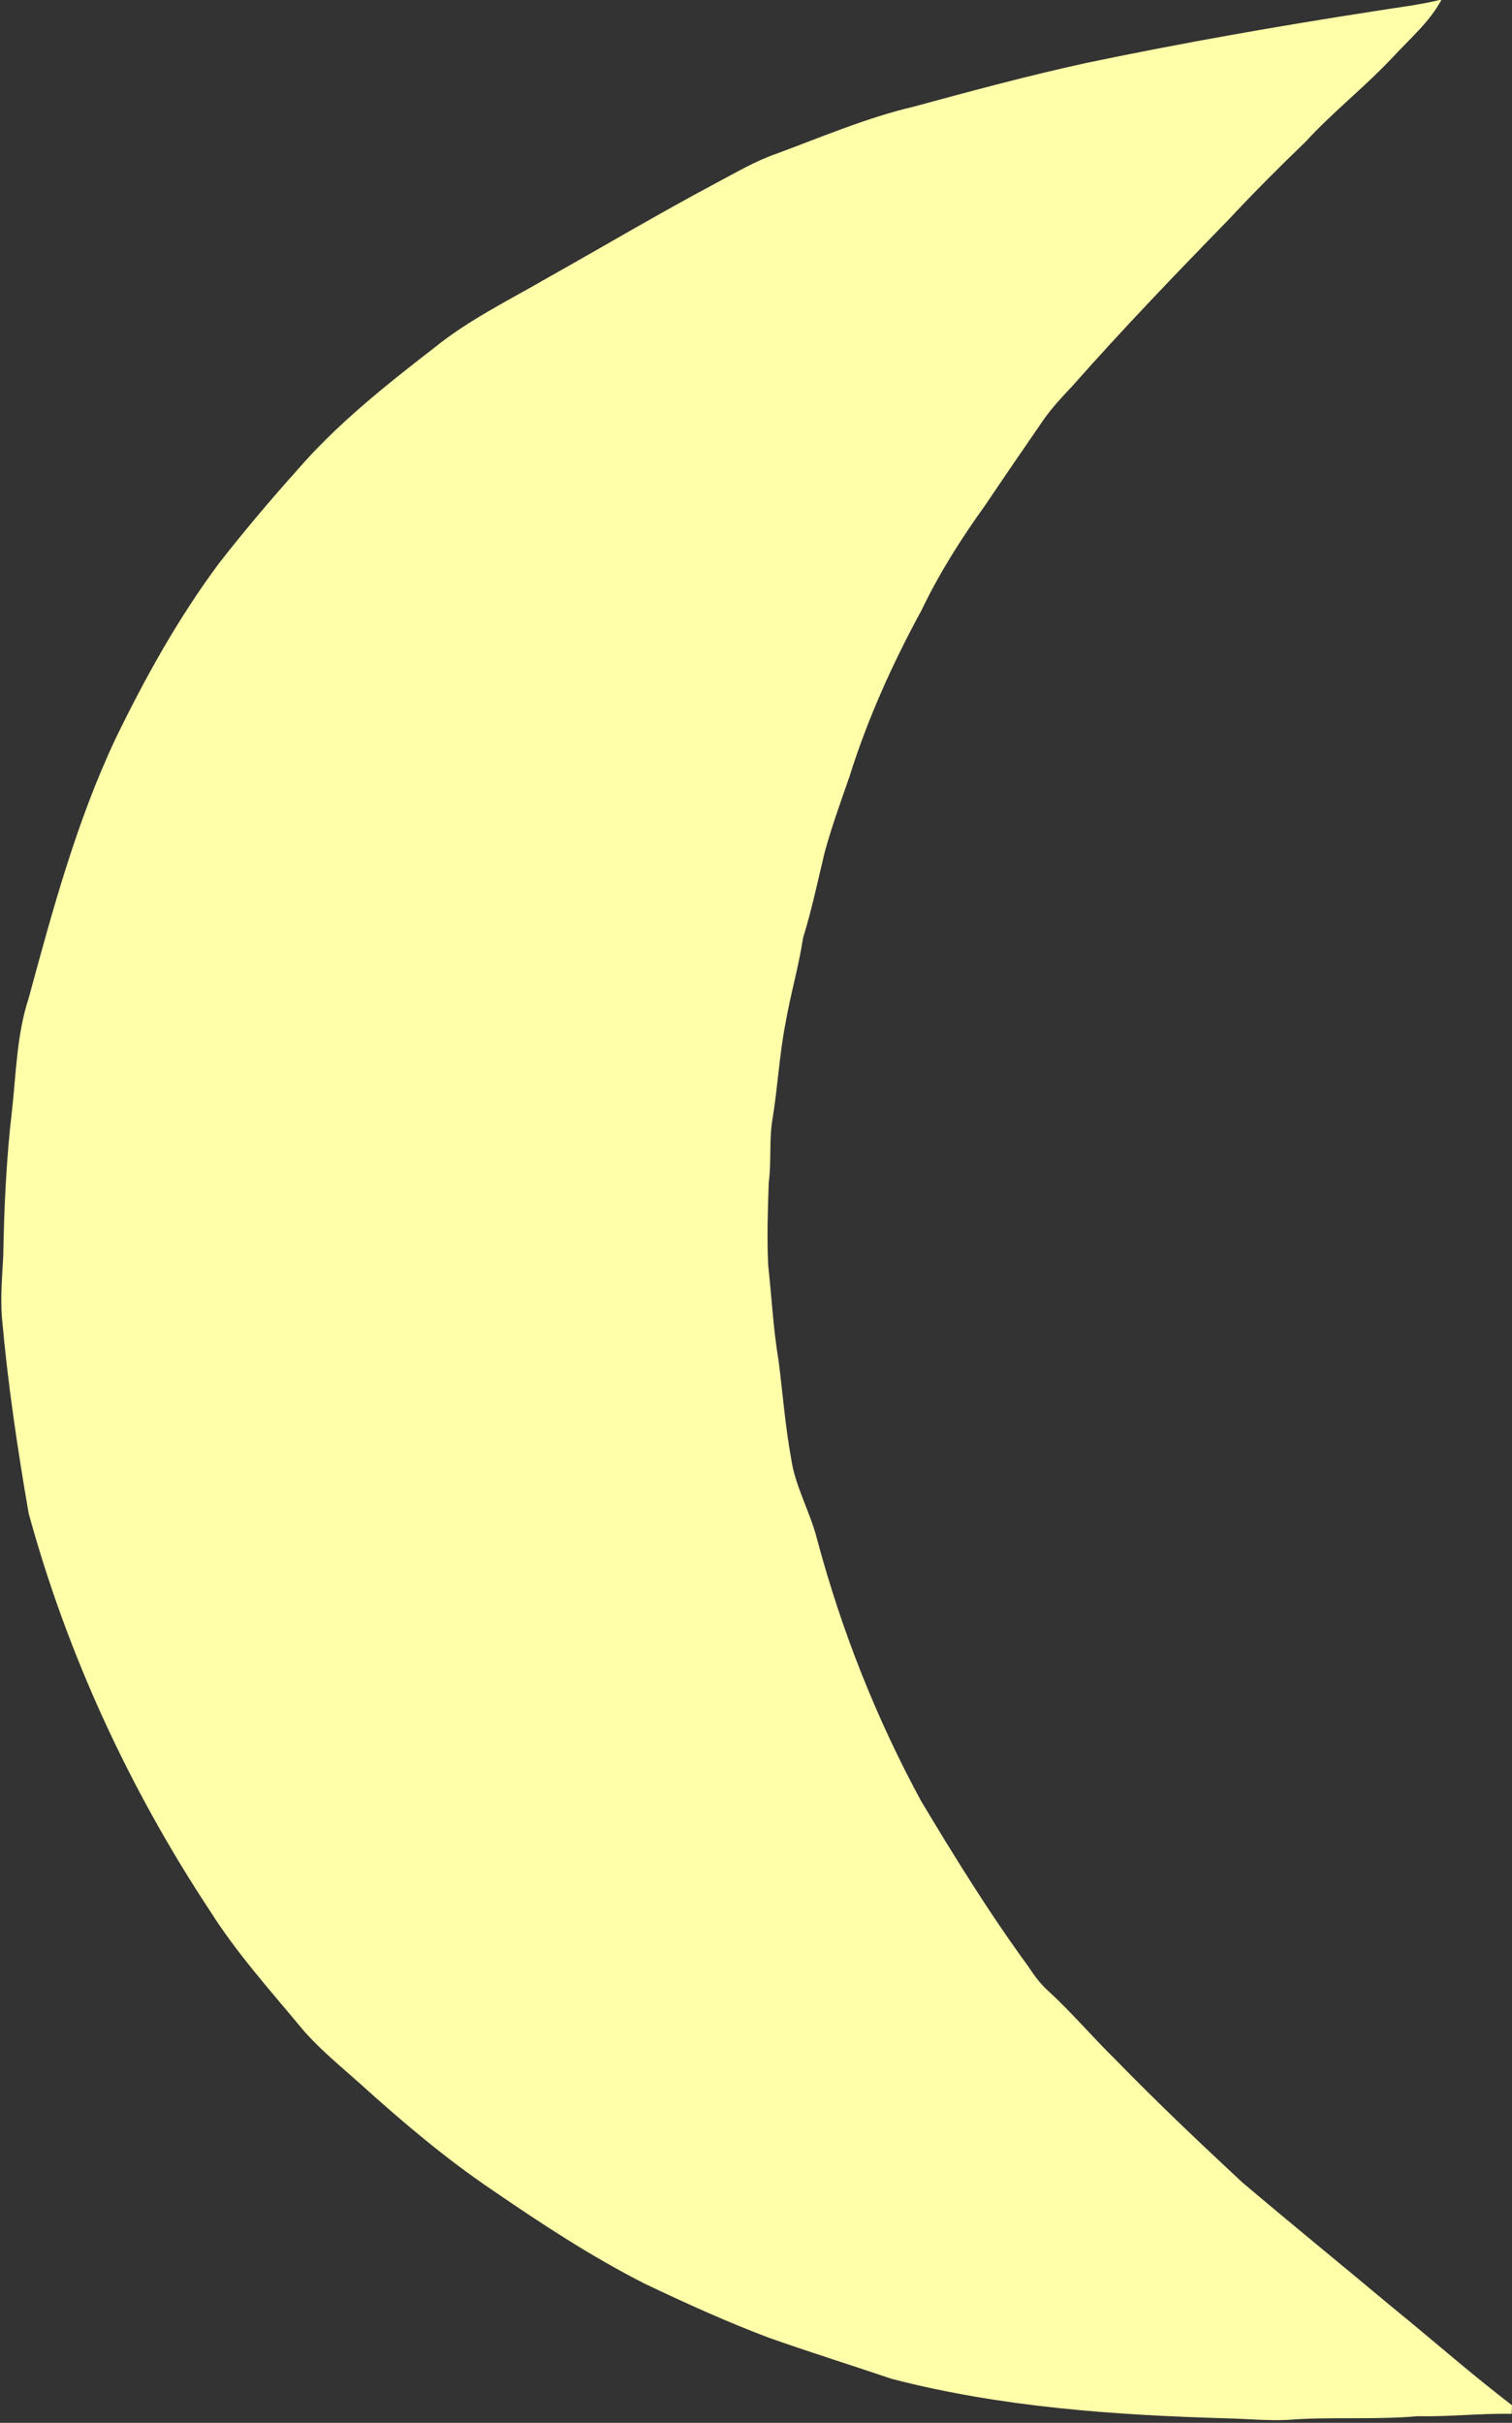 <?xml version="1.0" encoding="utf-8"?>
<!-- Generator: Adobe Illustrator 15.0.2, SVG Export Plug-In . SVG Version: 6.00 Build 0)  -->
<!DOCTYPE svg PUBLIC "-//W3C//DTD SVG 1.1//EN" "http://www.w3.org/Graphics/SVG/1.1/DTD/svg11.dtd">
<svg version="1.1" id="Layer_1" xmlns="http://www.w3.org/2000/svg" xmlns:xlink="http://www.w3.org/1999/xlink" x="0px" y="0px"
	 width="475.569px" height="762px" viewBox="0 0 475.569 762" enable-background="new 0 0 475.569 762" xml:space="preserve">
<rect x="0" y="0" width="475.569" height="762" fill="#333333" stroke="none"/>
<g id="_x23_000000ff">
	<path fill="#FFFFAA" d="M452.789,0h0.562c-3.771,6.99-9.939,12.19-15.239,17.96c-8.74,9.312-18.84,17.223-27.479,26.63
		c-8.34,8.03-16.521,16.24-24.42,24.71c-16.63,17.053-33.13,34.25-48.92,52.103c-3.2,3.39-6.398,6.81-9.08,10.63
		c-6.147,8.94-12.29,17.88-18.351,26.88c-7.5,10.43-14.409,21.32-19.971,32.92c-9.109,16.75-17.029,34.24-22.722,52.46
		c-2.737,7.86-5.58,15.7-7.778,23.73c-2.16,9.027-4.08,18.14-6.82,27.02c-1.358,9.013-3.969,17.771-5.5,26.751
		c-1.938,9.899-2.438,20.012-4.068,29.949c-1.17,6.69-0.3,13.5-1.221,20.21c-0.279,8.683-0.6,17.393-0.159,26.07
		c1.108,9.99,1.59,20.05,3.271,29.97c1.291,10.2,2.08,20.473,3.92,30.59c1.26,8.91,5.961,16.78,8.16,25.44
		c7.631,28.609,18.579,56.319,32.698,82.34c10.66,17.812,21.603,35.5,33.87,52.26c1.79,2.78,3.79,5.44,6.271,7.643
		c7.438,6.841,13.971,14.591,21.188,21.647c12.83,13.189,26.188,25.842,39.642,38.381c15.721,13.33,31.721,26.33,47.53,39.562
		c12.51,10.148,24.59,20.84,37.397,30.619c-0.04,0.891-0.08,1.79-0.107,2.7c-9.82-0.2-19.603,0.97-29.423,0.729
		c-13.647,1.22-27.379,0.109-41.039,1.17c-6.33,0.3-12.648-0.33-18.979-0.479c-35.438-1.021-71.142-3.5-105.589-12.433
		c-12.843-4.35-25.781-8.408-38.57-12.908c-13.319-5.021-26.291-10.932-39.13-17.039C186.06,709.74,170.39,699.47,155,688.9
		c-14.938-10.07-28.7-21.771-42.04-33.841c-6.51-5.811-13.358-11.319-18.88-18.119c-9.729-11.681-19.898-23.061-28.03-35.95
		c-25.34-38.351-44.89-80.647-57.028-125c-3.562-20.561-6.63-41.229-8.45-62.02c-0.42-6.33,0.091-12.65,0.45-18.951
		c0.271-15.37,0.971-30.74,2.778-46.01c1.29-11.73,1.5-23.74,5.21-35.04c7.521-27.7,15.052-55.593,27.33-81.633
		c9.36-19.31,19.852-38.147,32.7-55.38c7.71-9.85,15.771-19.438,24.13-28.75c12.689-14.75,28.021-26.91,43.352-38.777
		c10.938-8.87,23.688-15.07,35.818-22.12c17.5-9.82,34.762-20.07,52.479-29.513c6.4-3.38,12.66-7.13,19.531-9.5
		c14.229-5.27,28.26-11.277,43.067-14.76c18-4.897,36.021-9.75,54.25-13.74c30.2-6.3,60.59-11.64,91.069-16.35
		C439.43,2.36,446.19,1.6,452.789,0z"/>
</g>
</svg>
